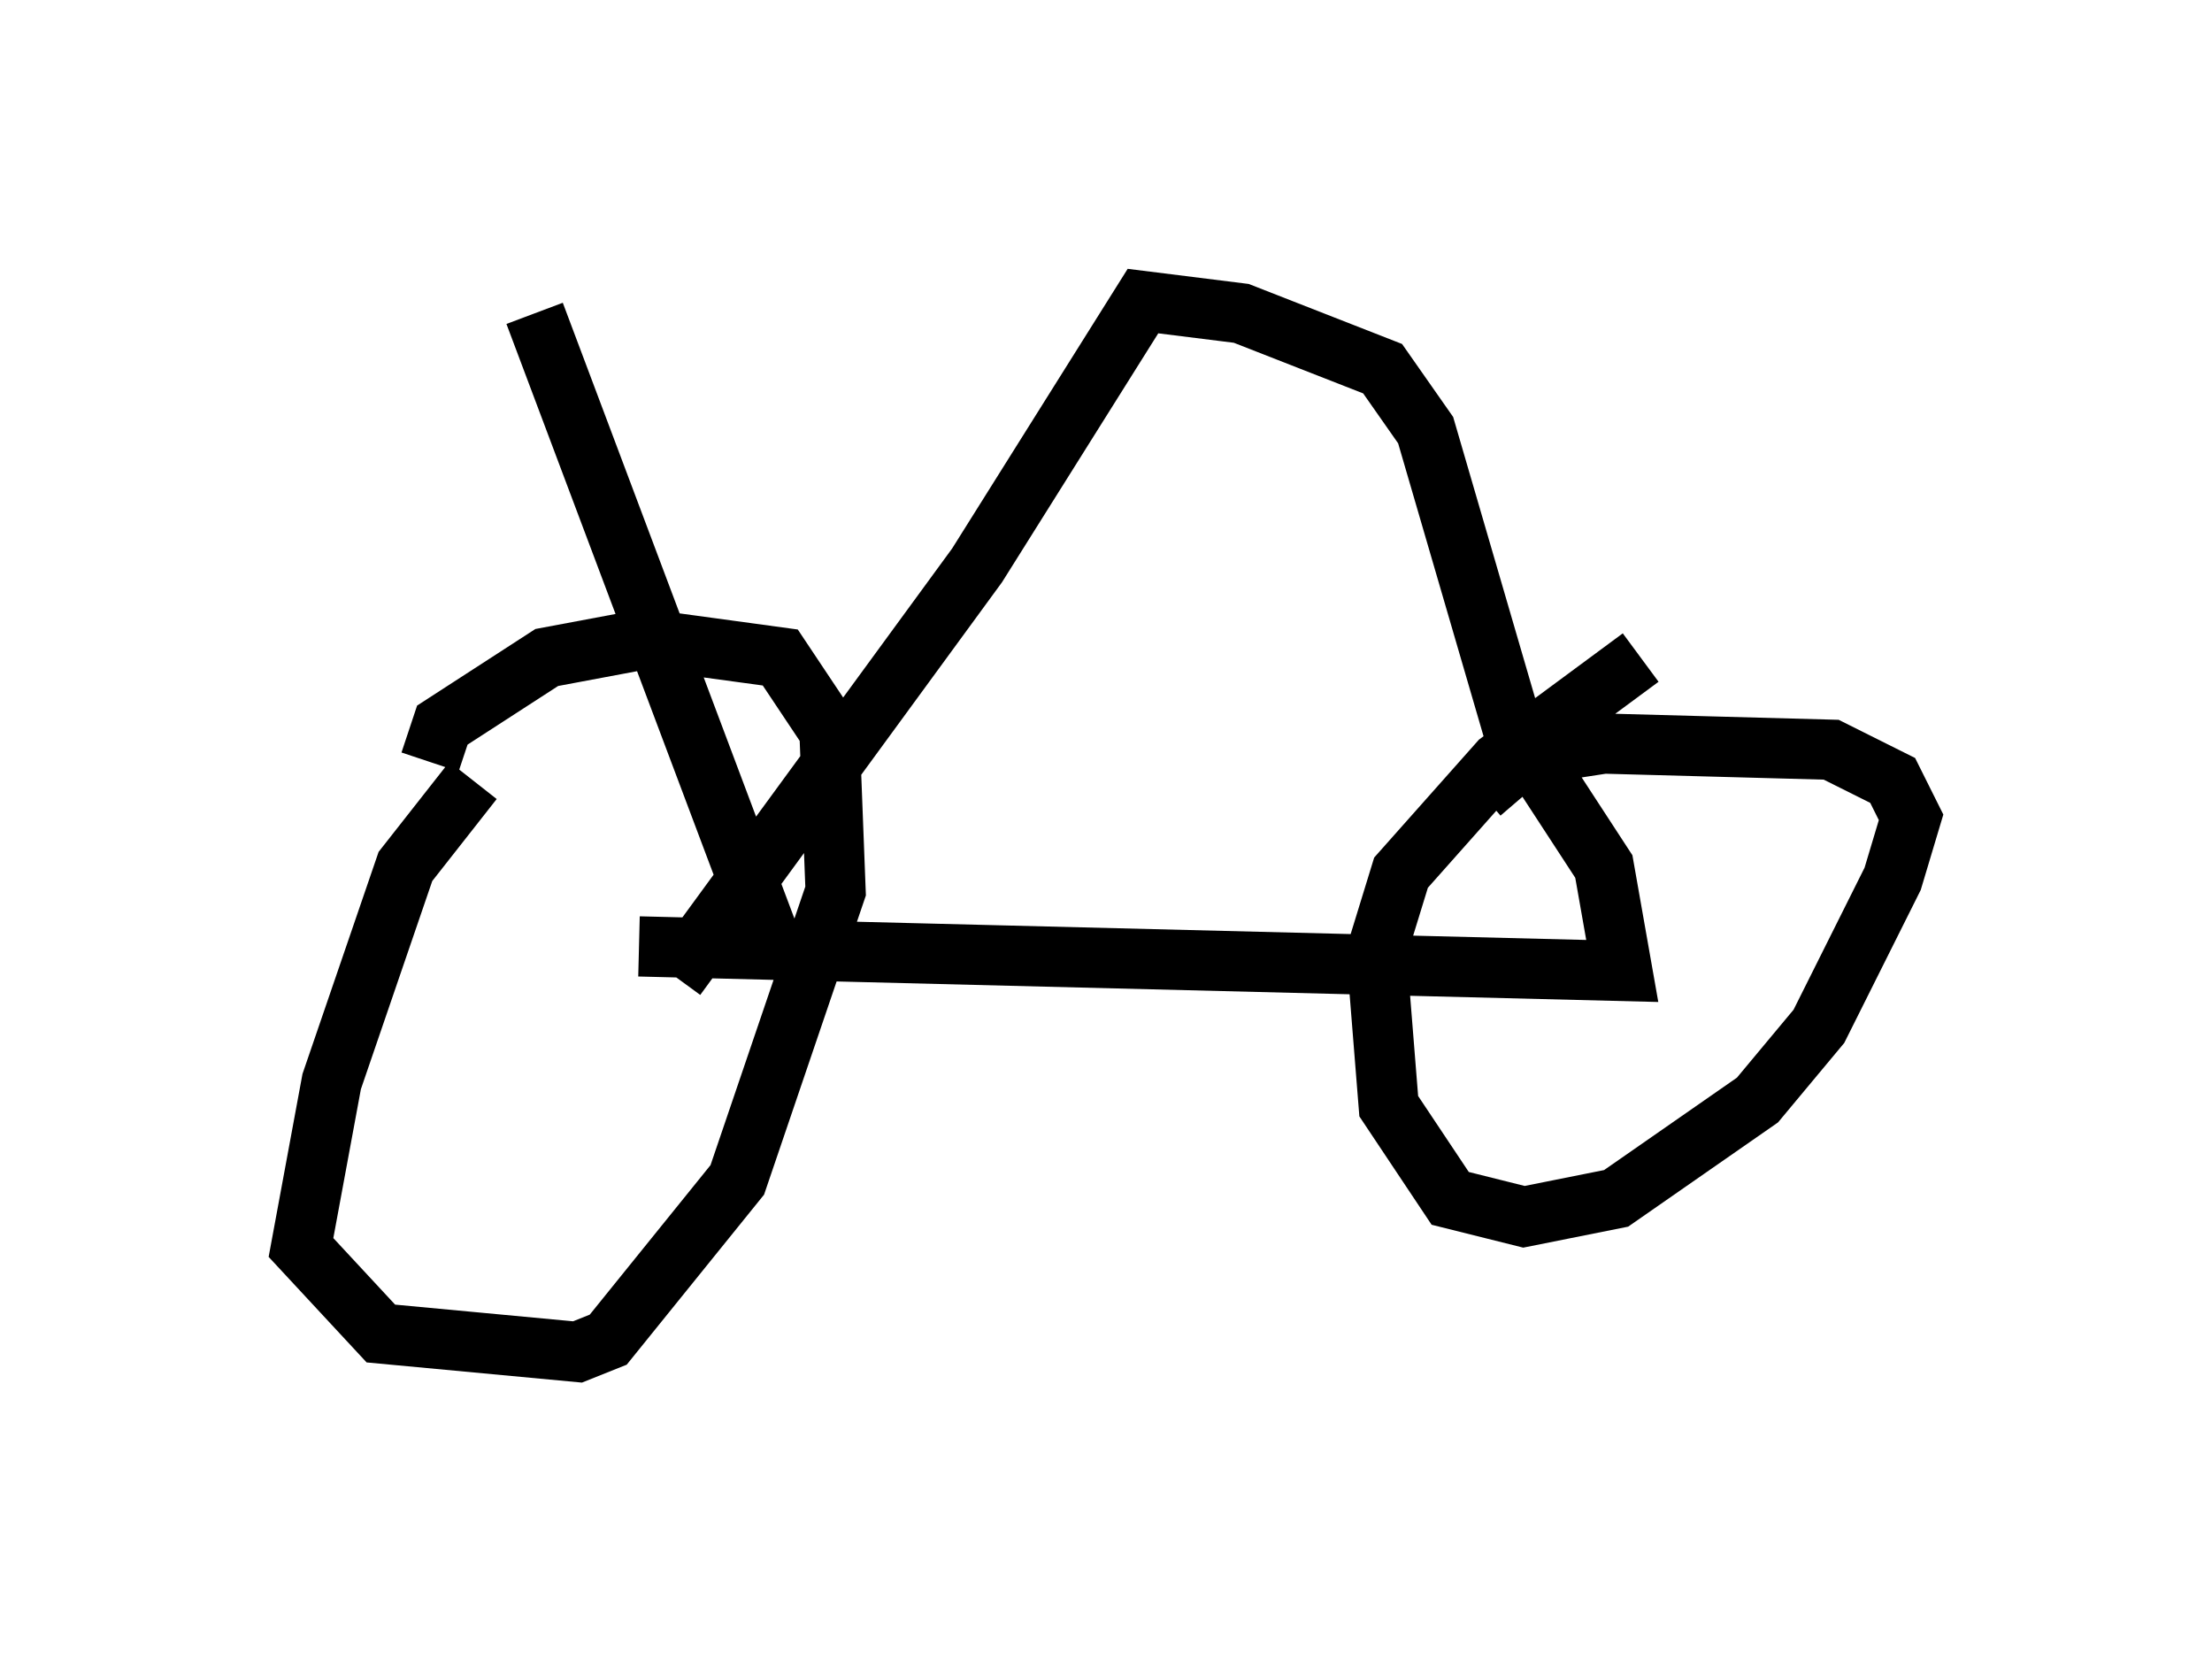 <?xml version="1.0" encoding="utf-8" ?>
<svg baseProfile="full" height="27.456" version="1.1" width="36.746" xmlns="http://www.w3.org/2000/svg" xmlns:ev="http://www.w3.org/2001/xml-events" xmlns:xlink="http://www.w3.org/1999/xlink"><defs /><rect fill="white" height="27.456" width="36.746" x="0" y="0" /><path d="M8.981, 12.248 m-1.123, 0.715 l-1.123, 1.429 -1.225, 3.573 l-0.51, 2.756 1.327, 1.429 l3.267, 0.306 0.51, -0.204 l2.144, -2.654 1.633, -4.798 l-0.102, -2.654 -0.817, -1.225 l-2.246, -0.306 -1.633, 0.306 l-1.735, 1.123 -0.204, 0.613 m20.111, -1.735 l-2.348, 1.735 -1.633, 1.838 l-0.408, 1.327 0.204, 2.552 l1.021, 1.531 1.225, 0.306 l1.531, -0.306 2.348, -1.633 l1.021, -1.225 1.225, -2.45 l0.306, -1.021 -0.306, -0.613 l-1.021, -0.51 -3.777, -0.102 l-1.327, 0.204 -0.715, 0.613 m-13.986, 2.552 l16.334, 0.408 -0.306, -1.735 l-1.531, -2.348 -1.429, -4.9 l-0.715, -1.021 -2.348, -0.919 l-1.633, -0.204 -2.756, 4.39 l-5.002, 6.84 m1.531, -0.715 l-3.879, -10.311 " fill="none" stroke="black" stroke-width="1" /></svg>
